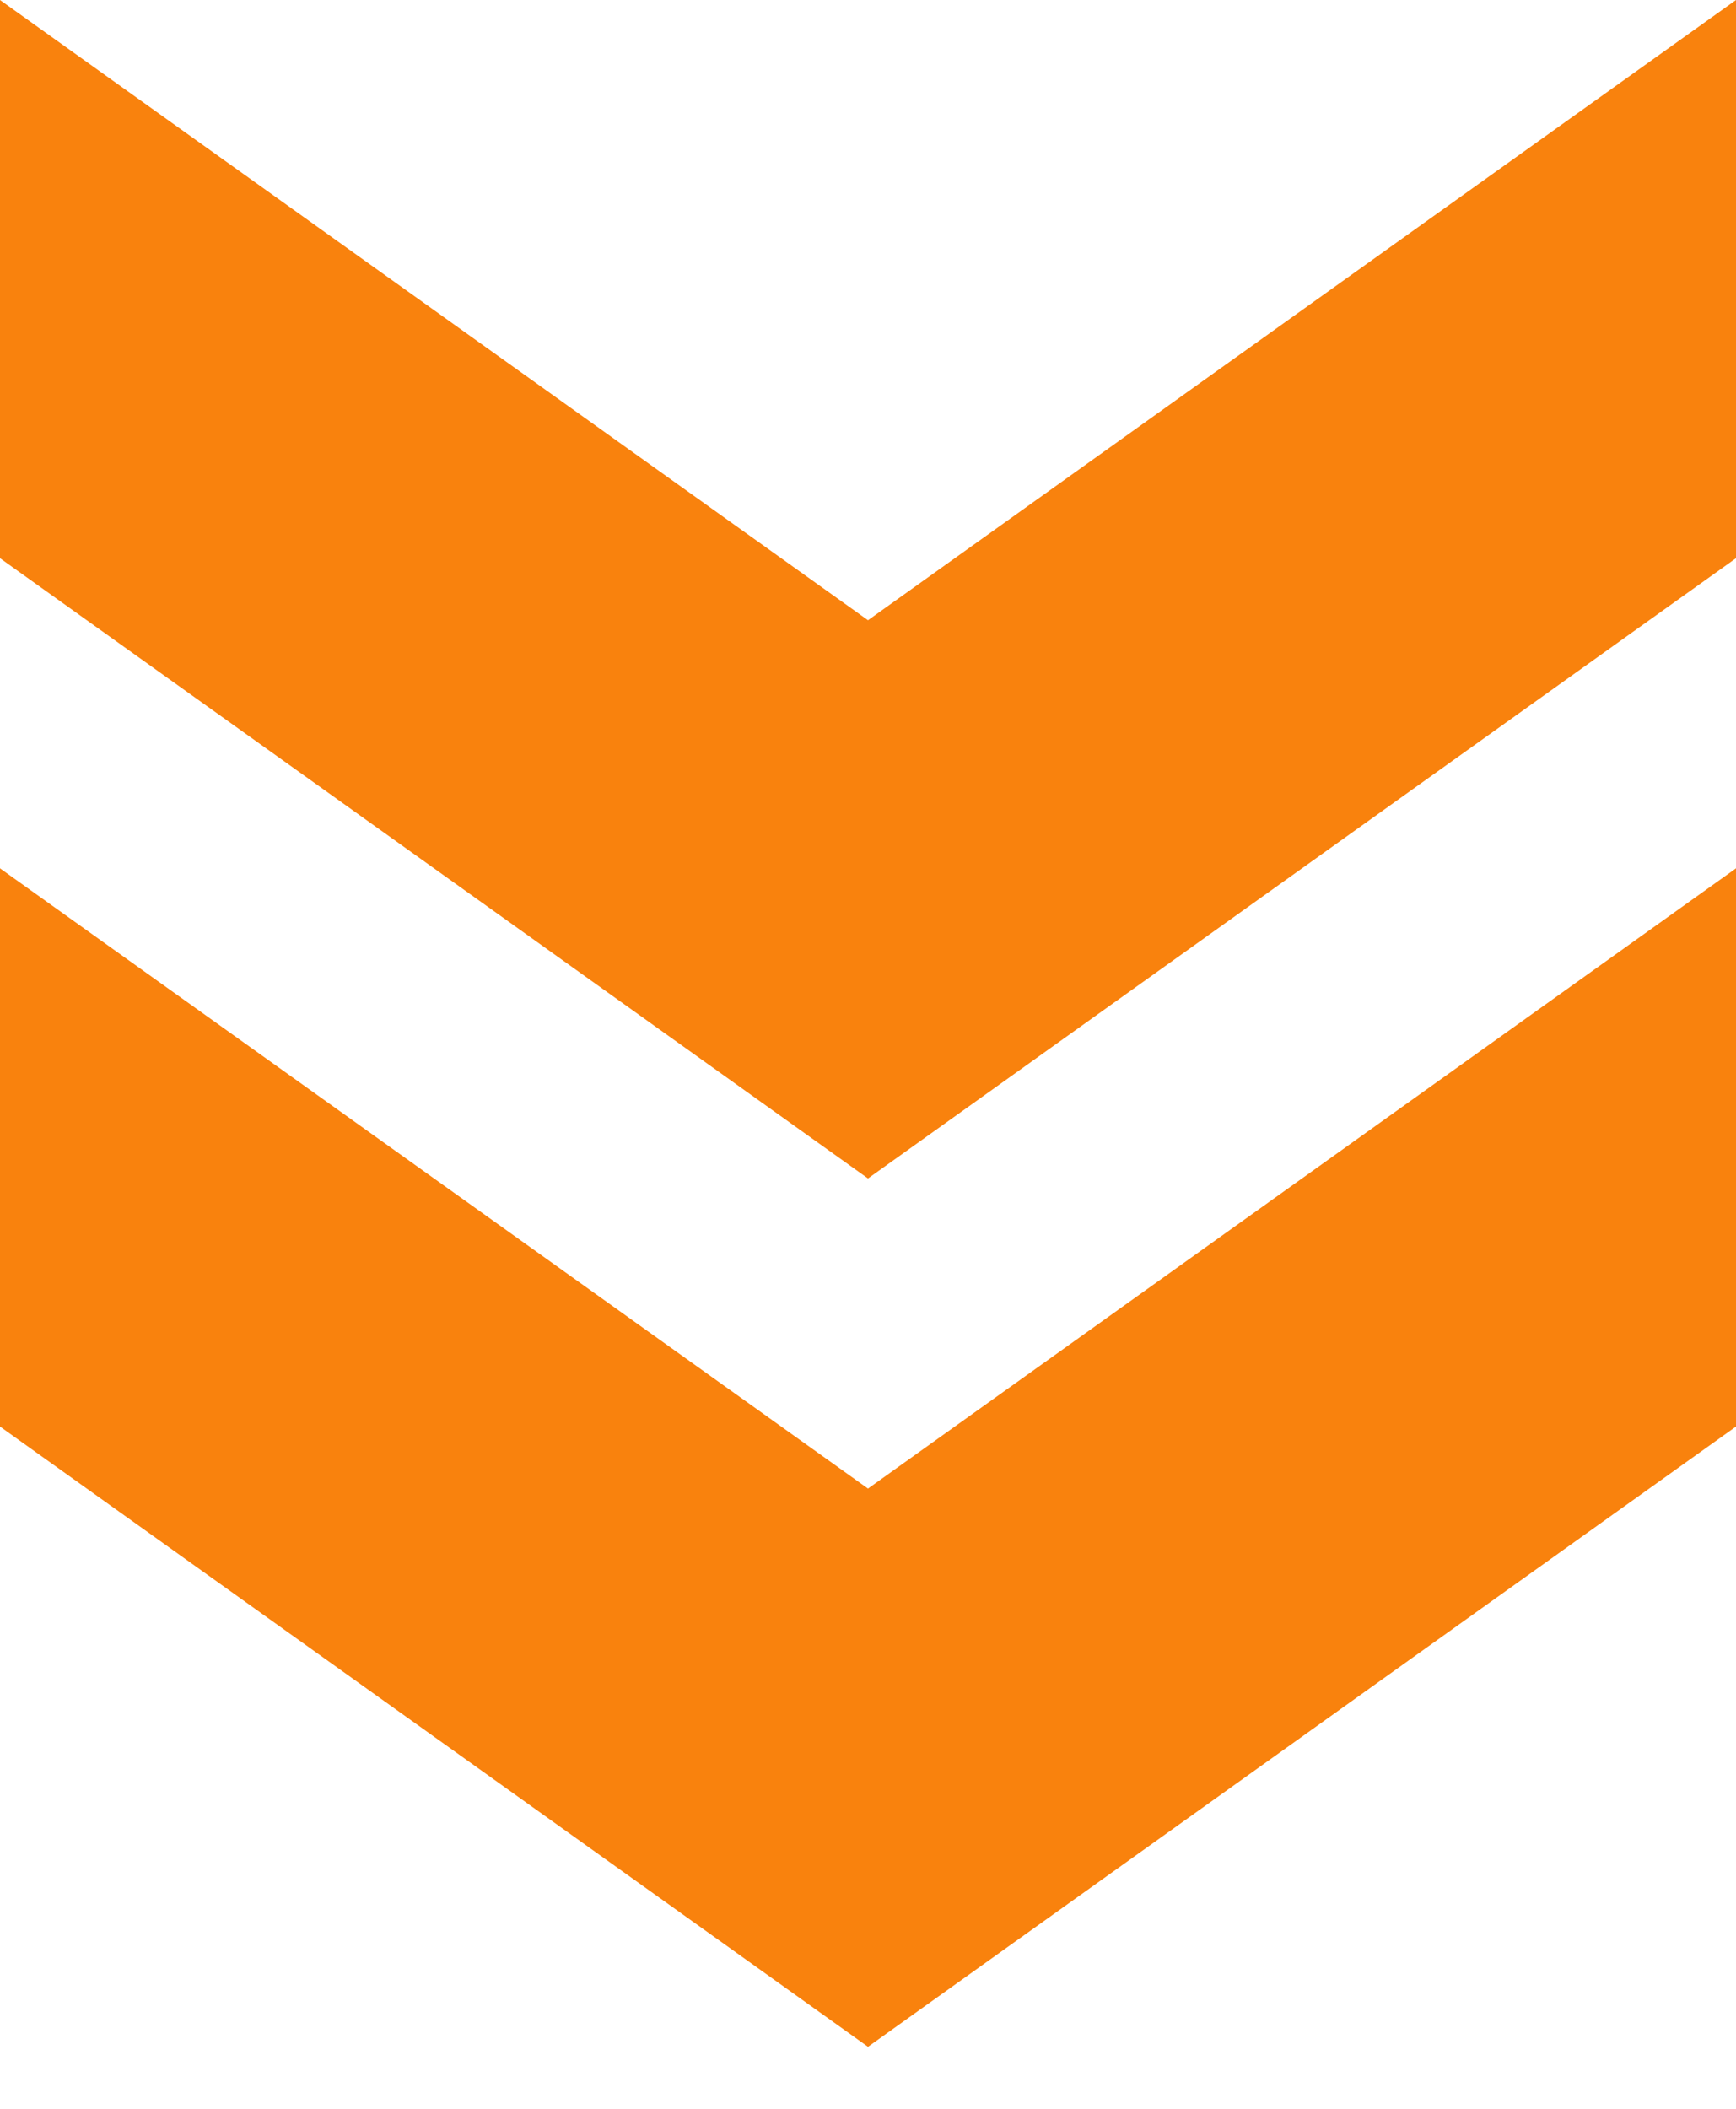 <svg width="14" height="17" viewBox="0 0 14 17" fill="none" xmlns="http://www.w3.org/2000/svg">
<path d="M14 11.5L14 7L7 12L0 7L-1.96701e-07 11.5L7 16.5L14 11.5Z" fill="#F9820D"/>
<path d="M14 4.5L14 0L7 5L0 -6.11959e-07L-1.96701e-07 4.5L7 9.5L14 4.5Z" fill="#F9820D"/>
</svg>
